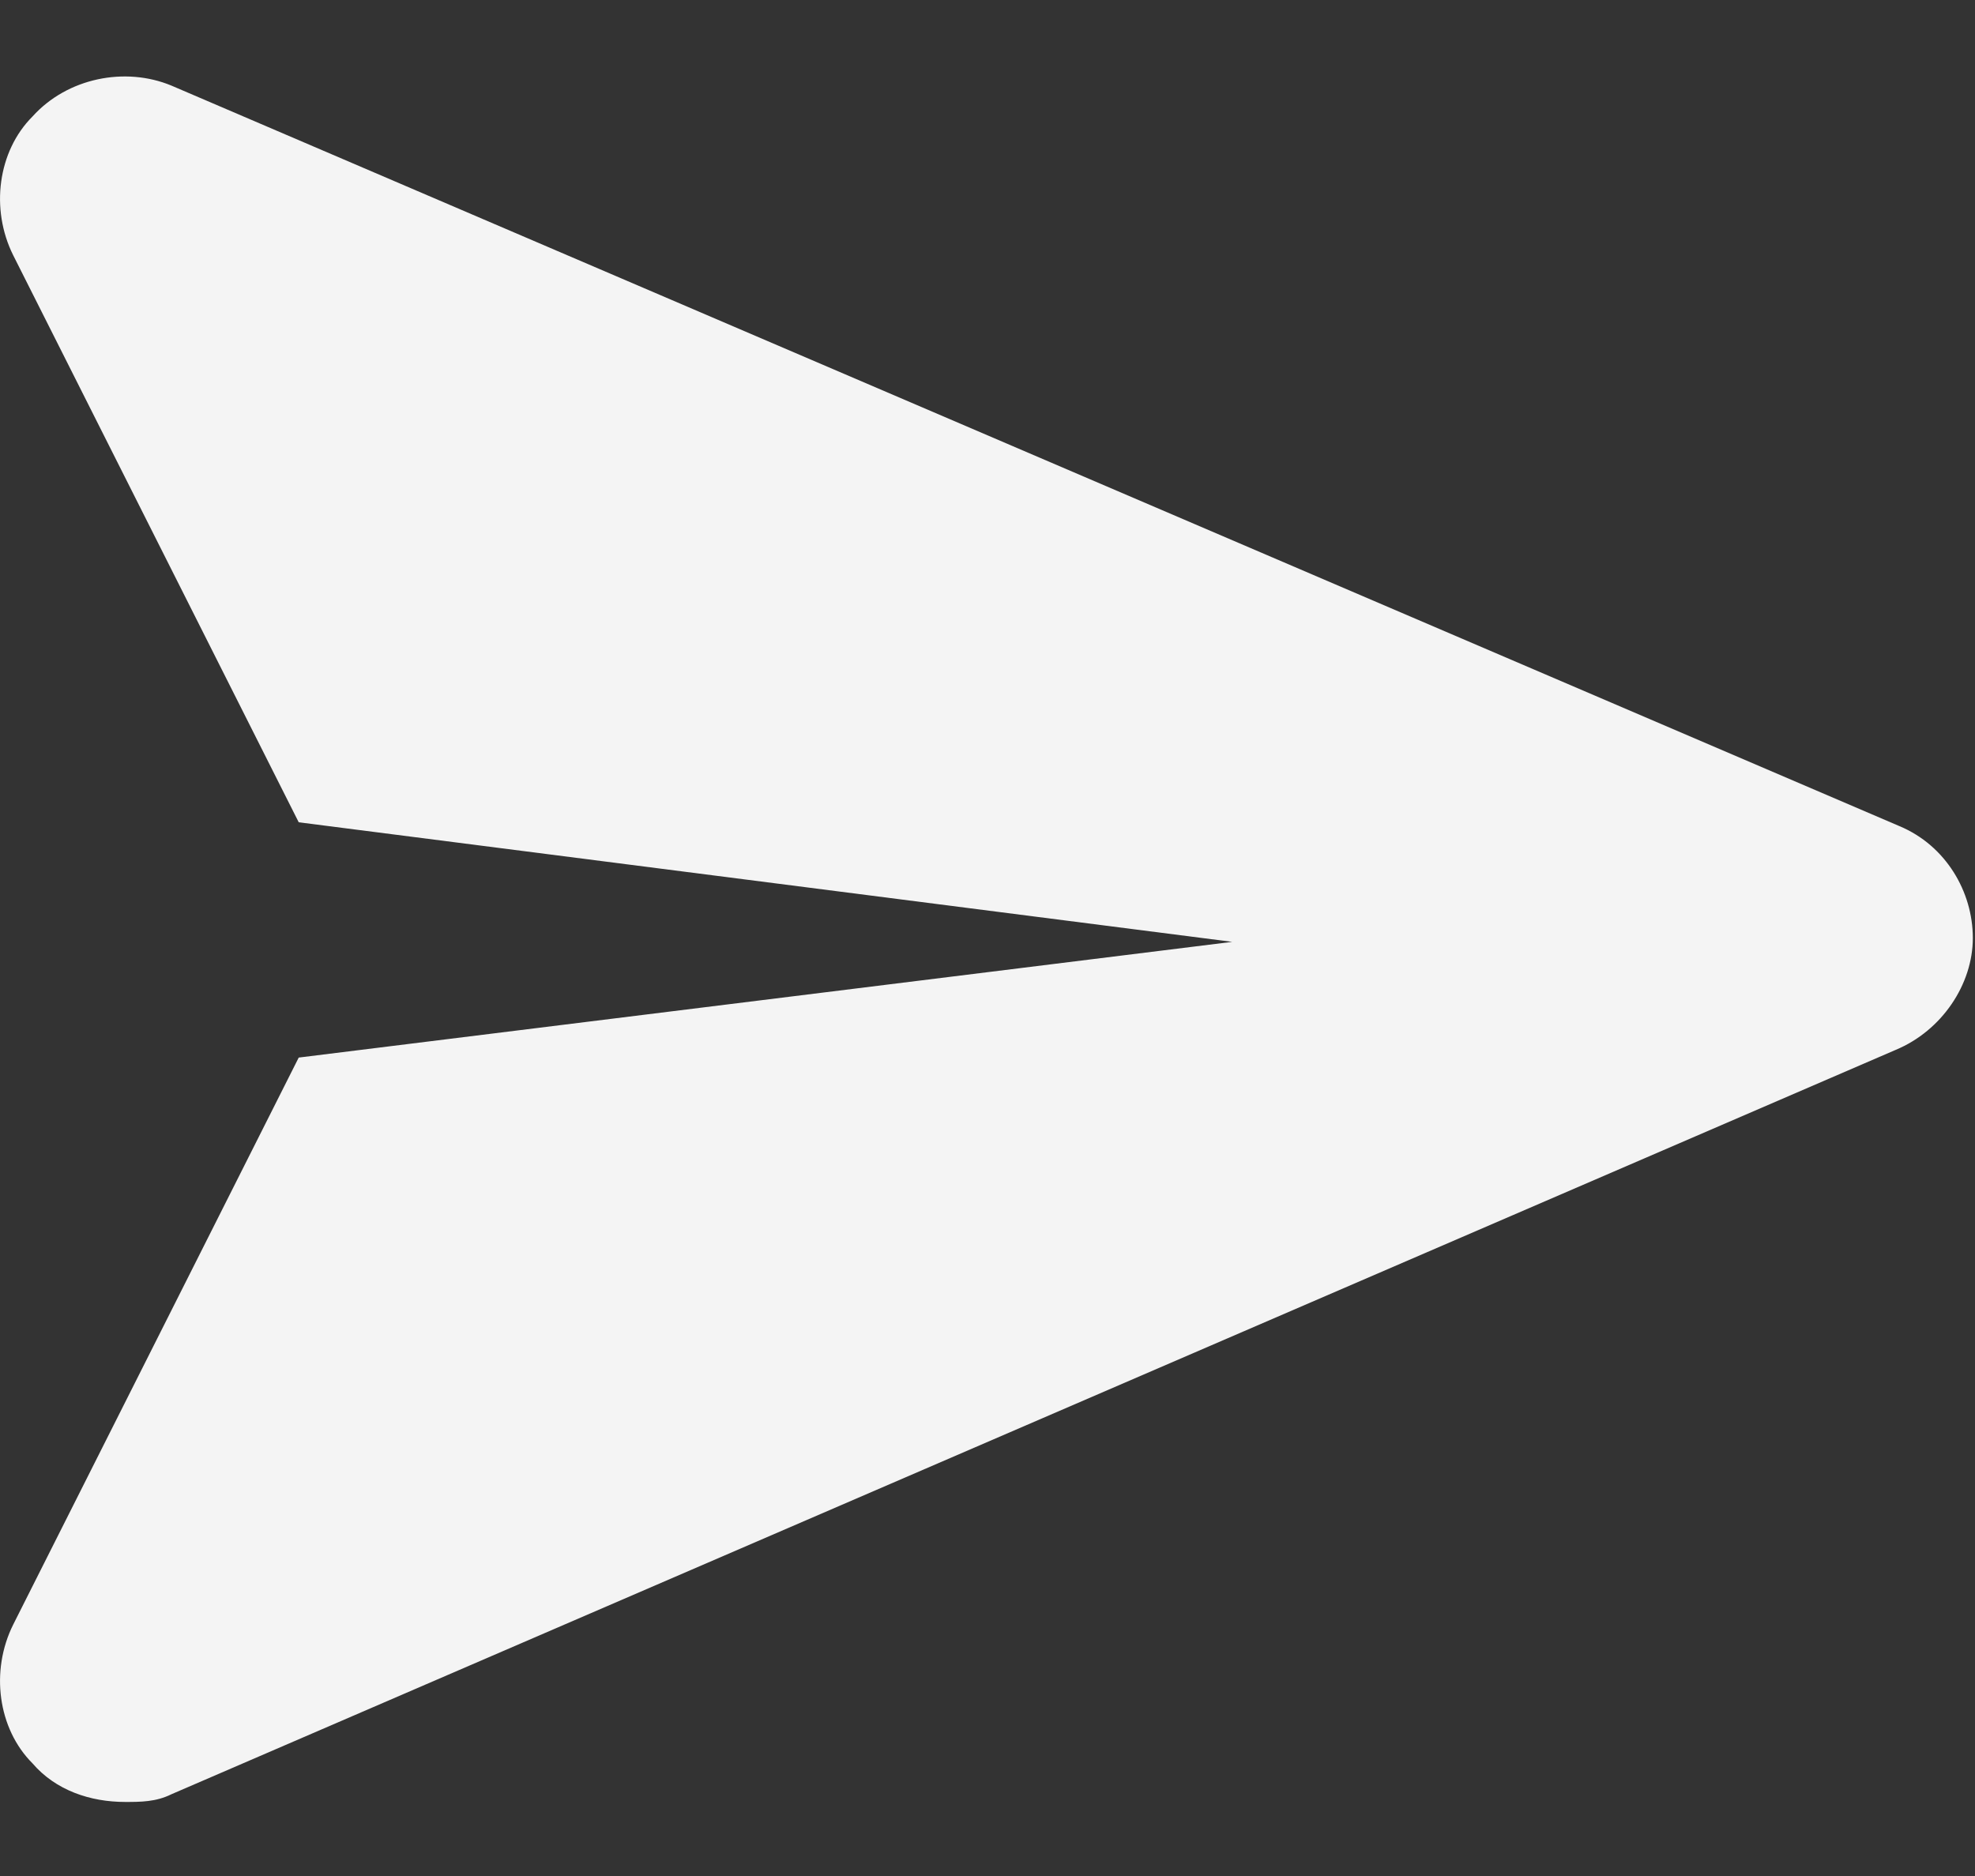 <svg width="20" height="19" viewBox="0 0 20 19" fill="none" xmlns="http://www.w3.org/2000/svg">
<rect x="0" y="0" width="20" height="19" fill="#333333" stroke="none"/>
<path d="M19.978 9.5C19.978 9.969 19.665 10.438 19.197 10.633L1.736 18.172C1.579 18.25 1.423 18.25 1.267 18.25C0.915 18.25 0.564 18.133 0.329 17.859C-0.022 17.508 -0.1 16.922 0.134 16.453L3.025 10.711L12.478 9.539L3.025 8.328L0.134 2.586C-0.1 2.117 -0.022 1.531 0.329 1.18C0.681 0.789 1.267 0.672 1.736 0.867L19.235 8.367C19.704 8.563 19.978 9.031 19.978 9.5Z" fill="#F4F4F4"/>
</svg>
